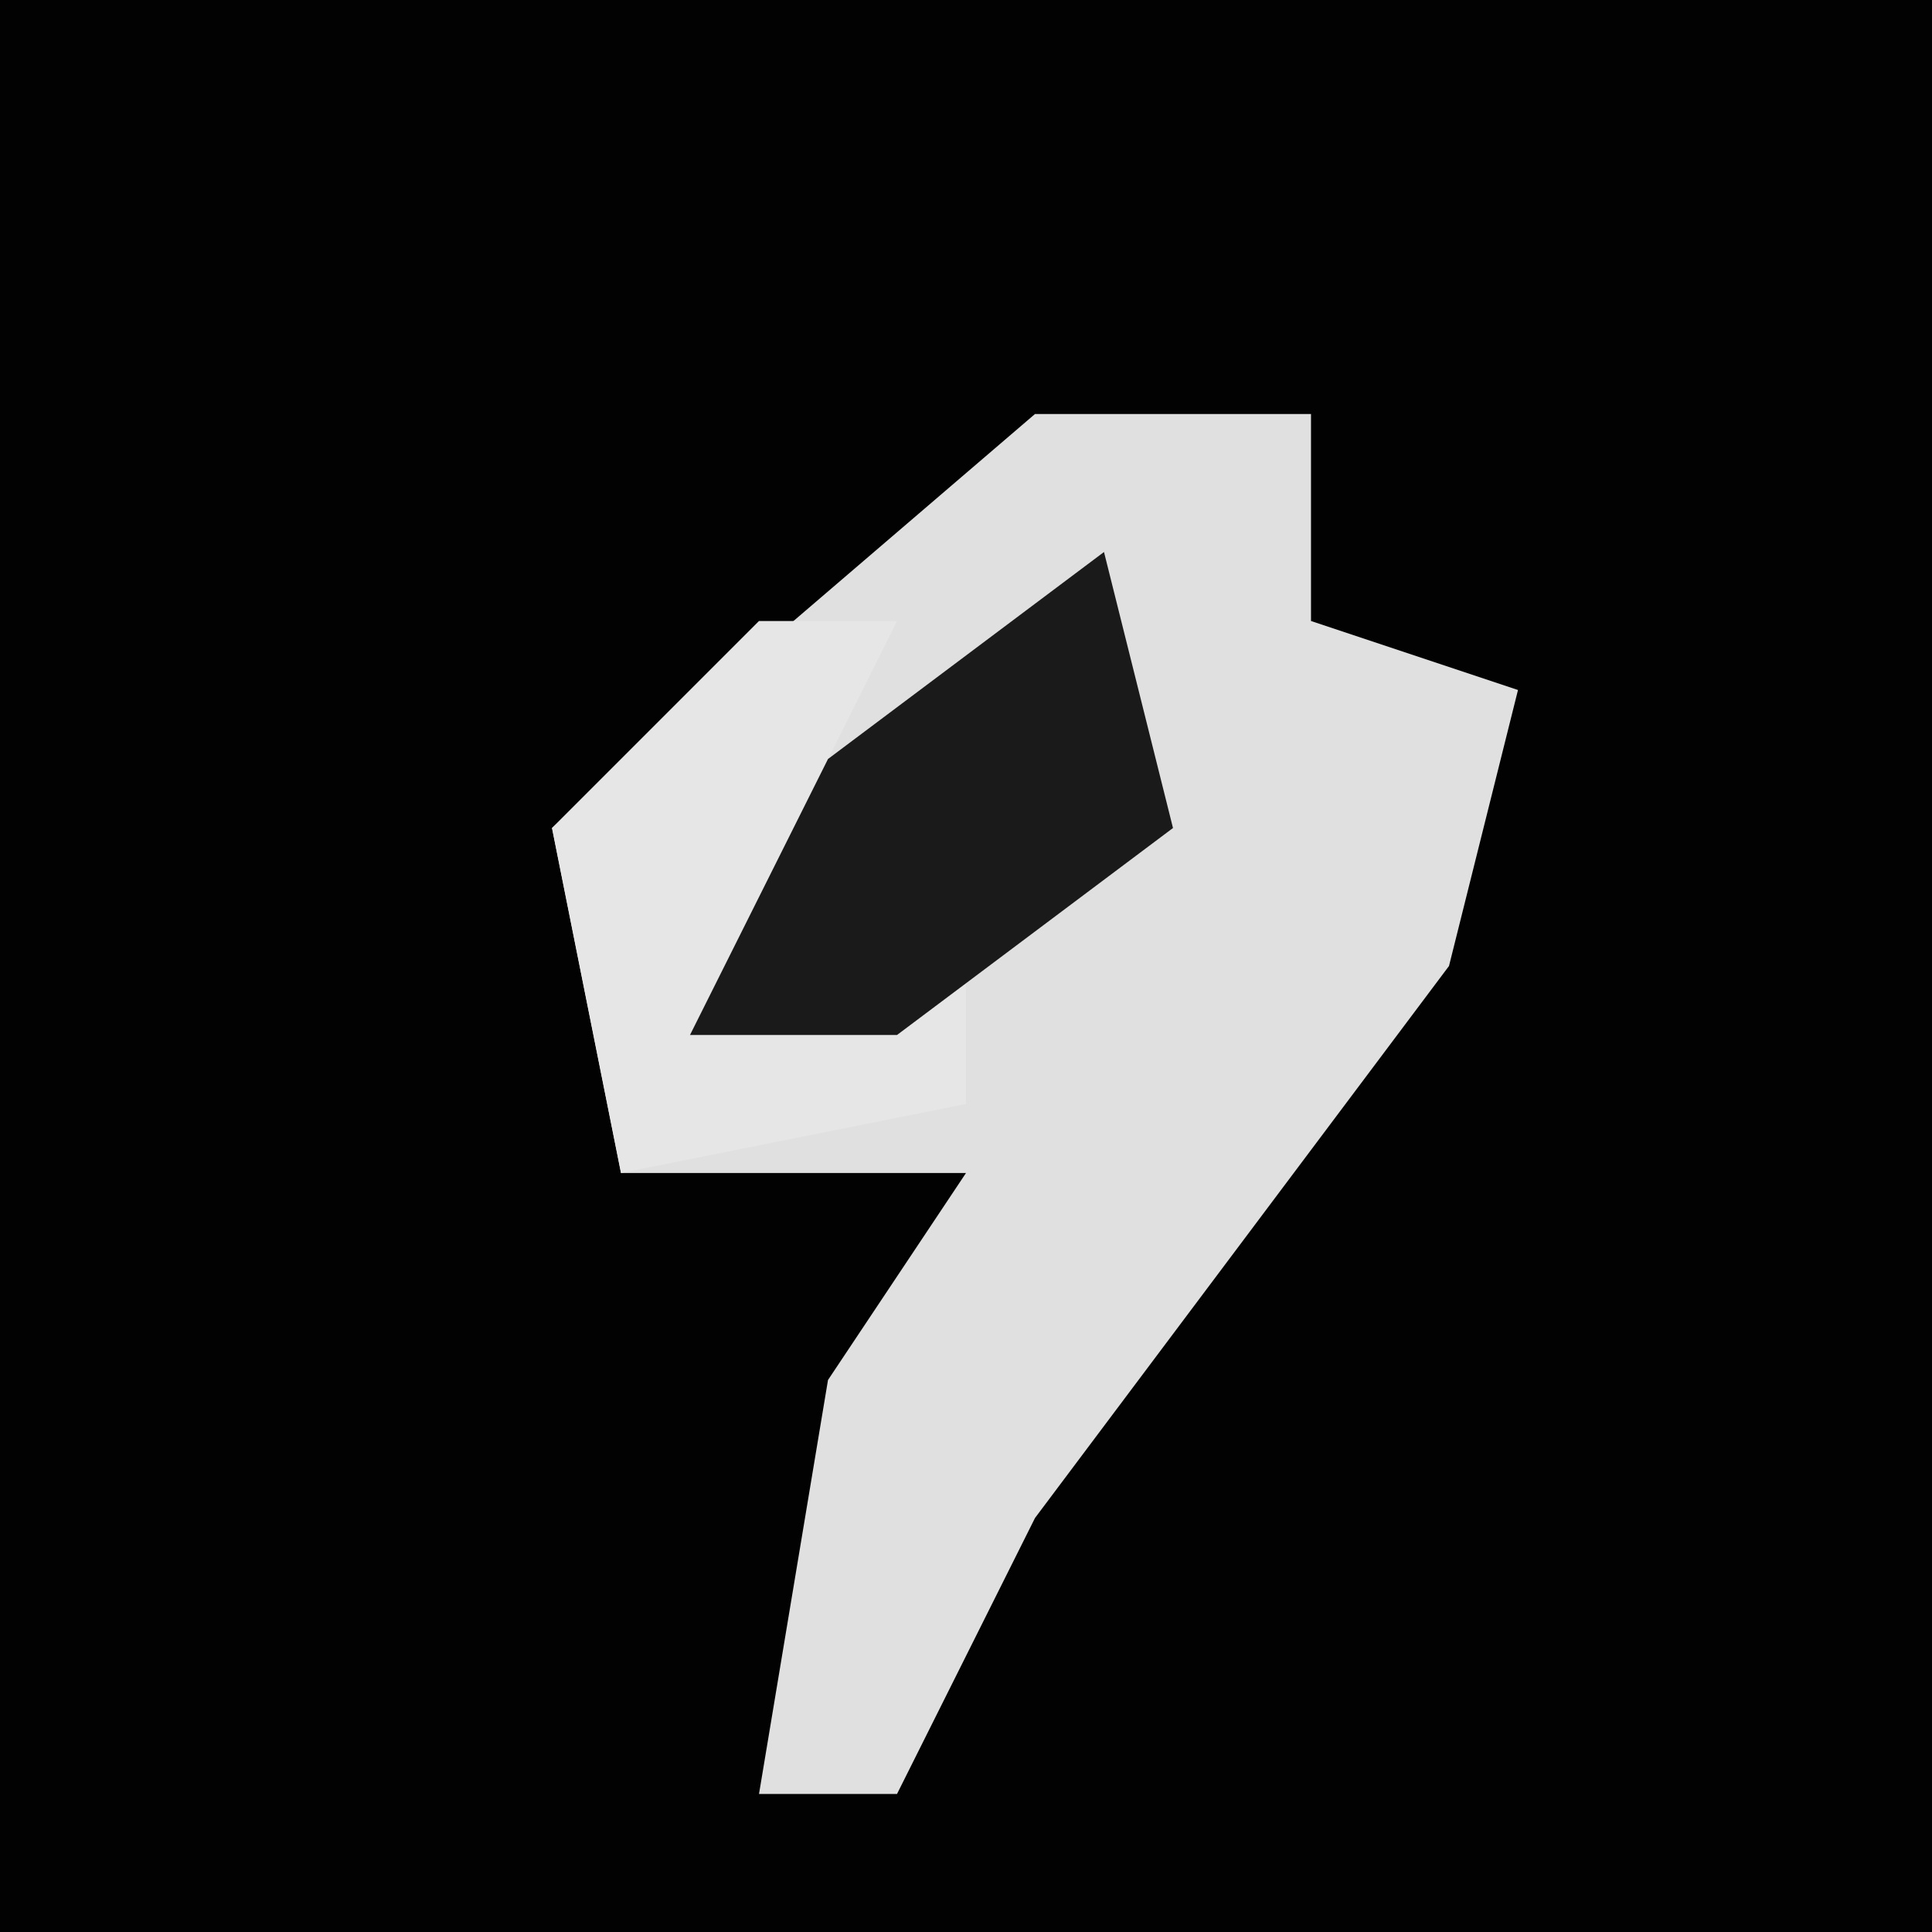 <?xml version="1.0" encoding="UTF-8"?>
<svg version="1.1" xmlns="http://www.w3.org/2000/svg" width="28" height="28">
<path d="M0,0 L28,0 L28,28 L0,28 Z " fill="#020202" transform="translate(0,0)"/>
<path d="M0,0 L4,0 L4,3 L7,4 L6,8 L0,16 L-2,20 L-4,20 L-3,14 L-1,11 L-6,11 L-7,6 Z " fill="#E0E0E0" transform="translate(15,6)"/>
<path d="M0,0 L2,0 L0,4 L-1,6 L3,5 L3,7 L-2,8 L-3,3 Z " fill="#E6E6E6" transform="translate(11,9)"/>
<path d="M0,0 L1,4 L-3,7 L-6,7 L-4,3 Z " fill="#1A1A1A" transform="translate(16,8)"/>
</svg>

